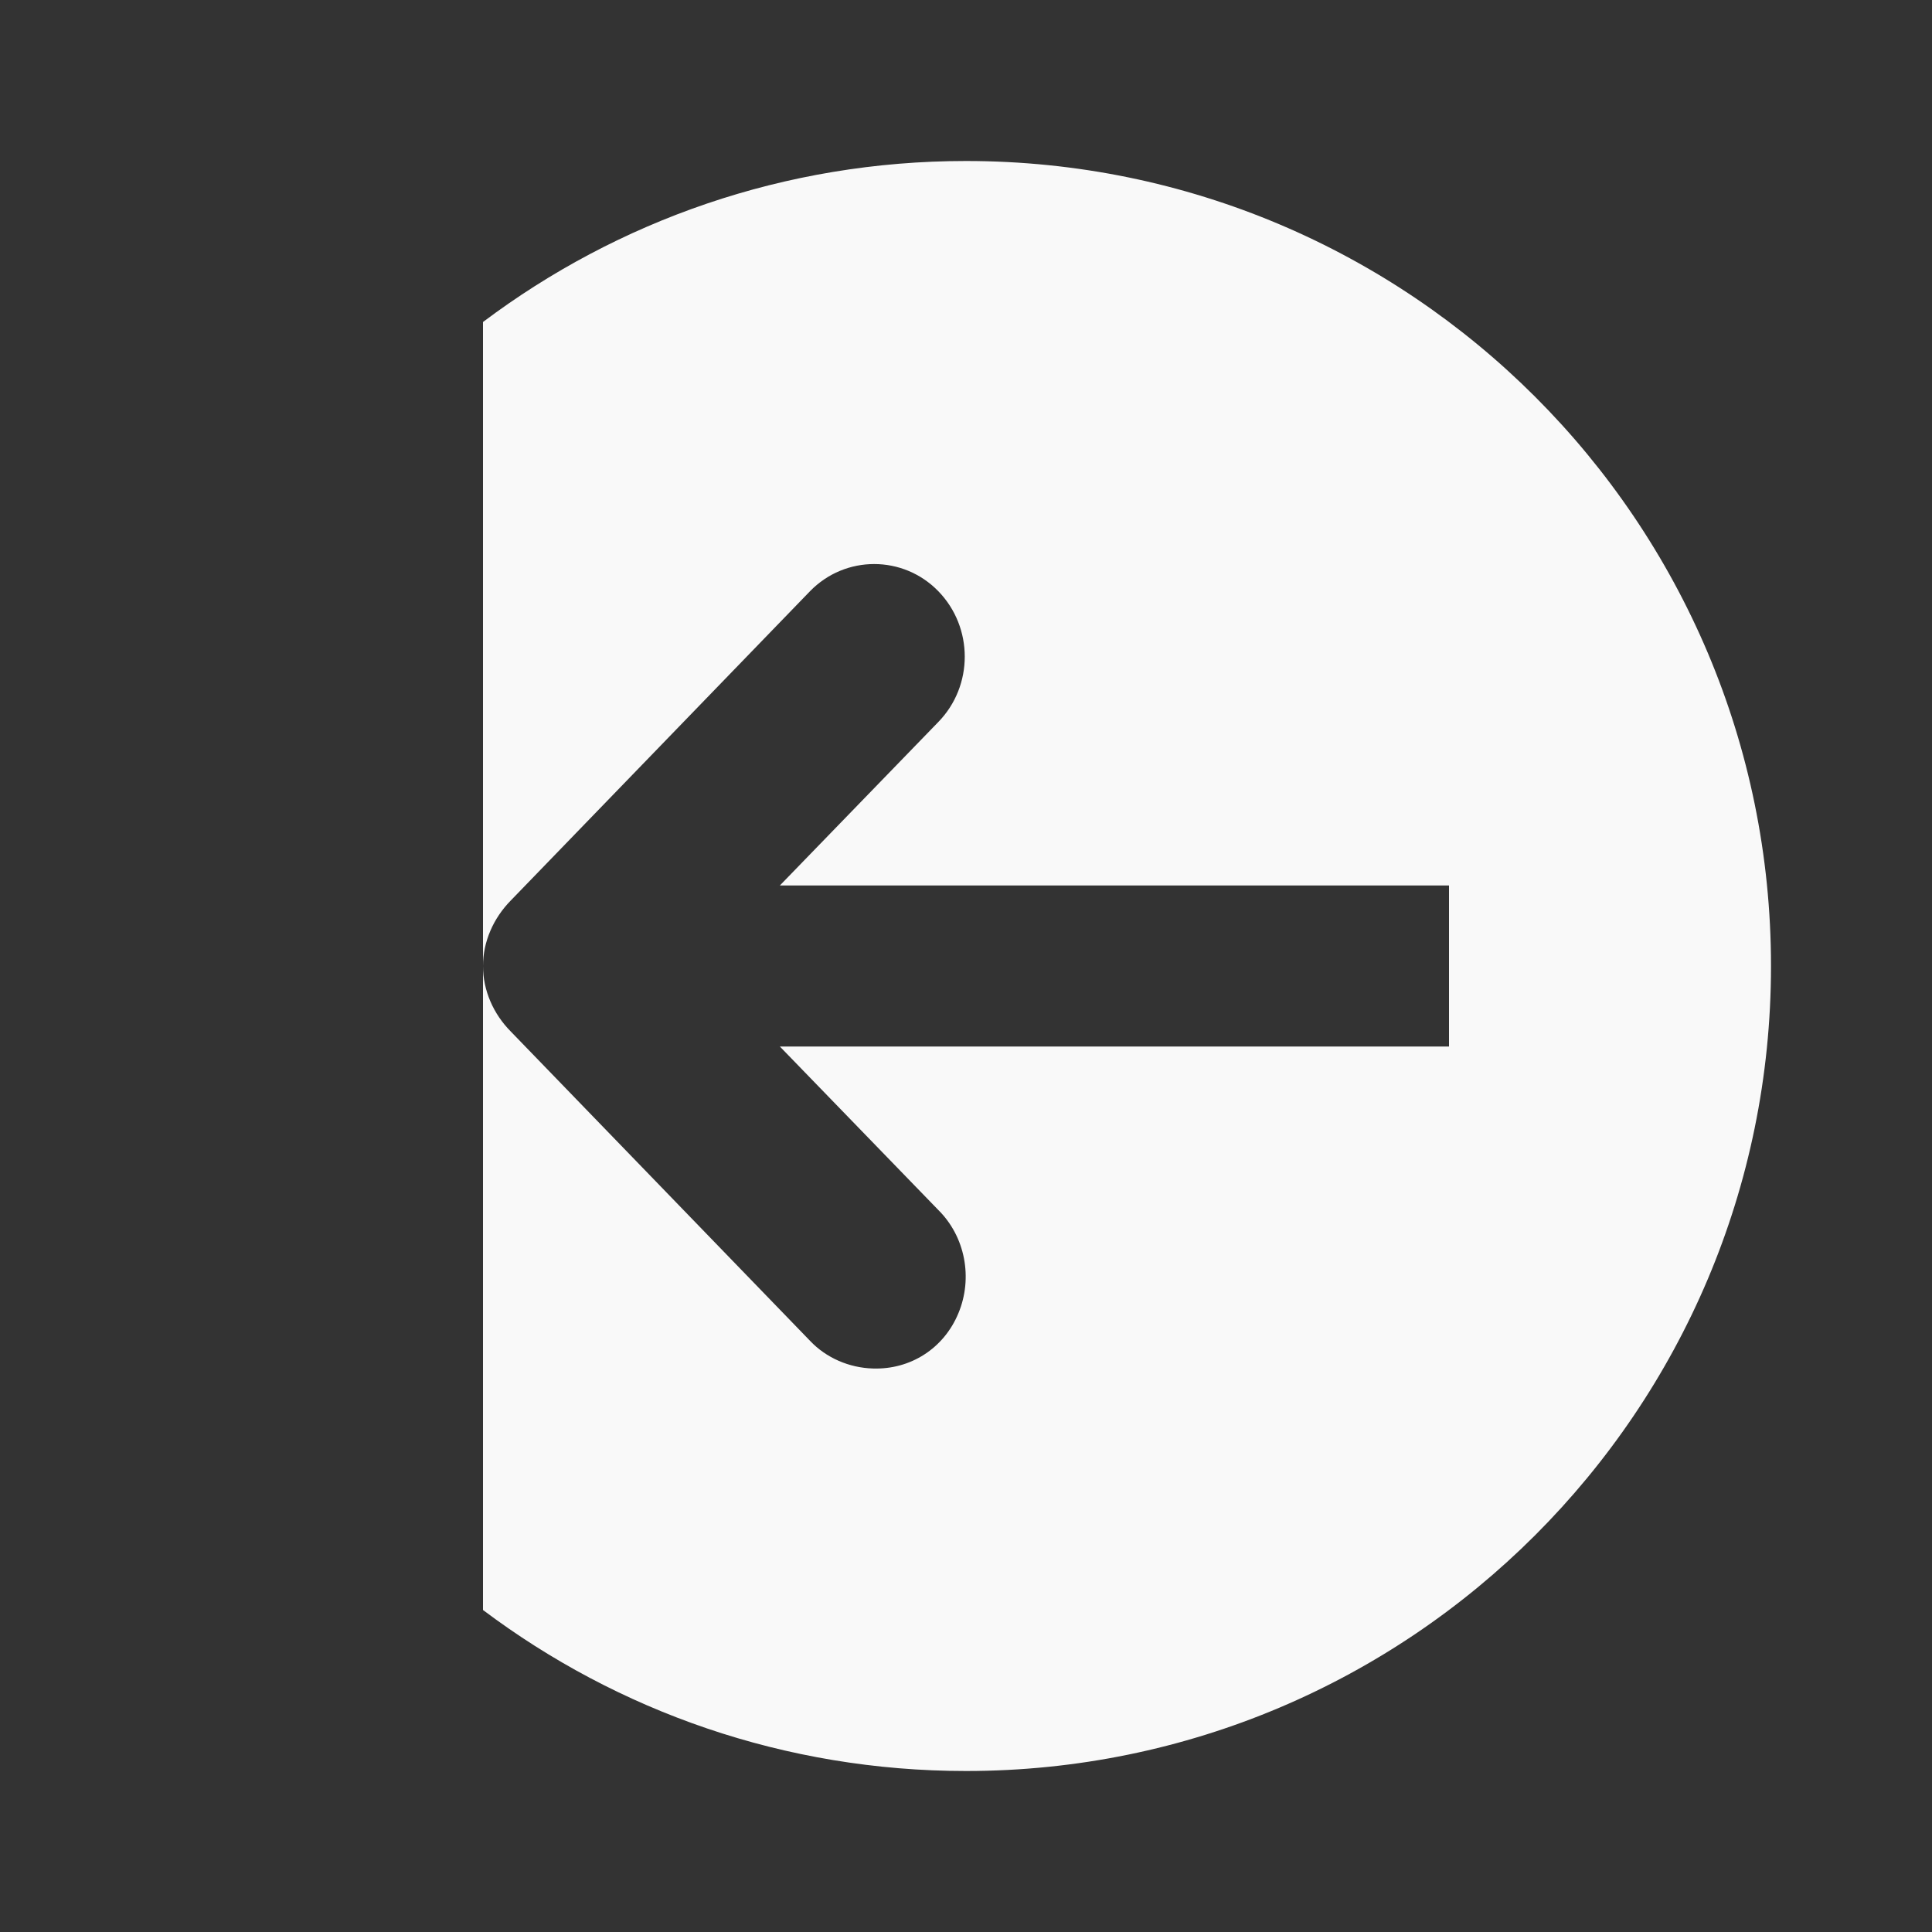 <?xml version="1.0" encoding="UTF-8" standalone="no"?>
<svg
   xmlns:dc="http://purl.org/dc/elements/1.1/"
   xmlns:cc="http://creativecommons.org/ns#"
   xmlns:rdf="http://www.w3.org/1999/02/22-rdf-syntax-ns#"
   xmlns:svg="http://www.w3.org/2000/svg"
   xmlns="http://www.w3.org/2000/svg"
   xmlns:sodipodi="http://sodipodi.sourceforge.net/DTD/sodipodi-0.dtd"
   xmlns:inkscape="http://www.inkscape.org/namespaces/inkscape"
   width="48"
   height="48"
   viewBox="0 0 48 48"
   id="svg3649"
   version="1.1"
   inkscape:version="0.48.4 r9939"
   sodipodi:docname="go-first.svg">
  <rect x="0" y="0" width="48" height="48" fill="#333333" stroke="none"/>
  <defs
     id="defs3661" />
  <sodipodi:namedview
     pagecolor="#f9f9f9"
     bordercolor="#f9f9f9"
     borderopacity="1"
     objecttolerance="10"
     gridtolerance="10"
     guidetolerance="10"
     inkscape:pageopacity="0"
     inkscape:pageshadow="2"
     inkscape:window-width="640"
     inkscape:window-height="480"
     id="namedview3659"
     showgrid="false"
     inkscape:zoom="4.9166667"
     inkscape:cx="24"
     inkscape:cy="24"
     inkscape:window-x="0"
     inkscape:window-y="0"
     inkscape:window-maximized="0"
     inkscape:current-layer="svg3649" />
  <path
     style="fill:#f9f9f9;fill-rule:evenodd"
     d="M 24 4 C 19.497 4 15.343 5.487 12 8 L 12 8.031 L 12 24 C 12 23.391 12.262 22.809 12.688 22.375 L 20.125 14.688 C 21 13.789 22.438 13.789 23.312 14.688 C 24.188 15.59 24.188 17.039 23.312 17.938 L 19.375 22 L 36 22 L 36 26 L 19.375 26 L 23.312 30.062 C 23.98 30.723 24.176 31.75 23.812 32.625 C 23.449 33.504 22.617 34.031 21.688 34 C 21.102 33.984 20.527 33.738 20.125 33.312 L 12.688 25.625 C 12.262 25.195 12 24.613 12 24 L 12 39.969 L 12 40 C 15.343 42.513 19.497 44 24 44 C 35.043 44 44 35.043 44 24 C 44 12.957 35.043 4 24 4 z "
     id="path3653" />
</svg>
